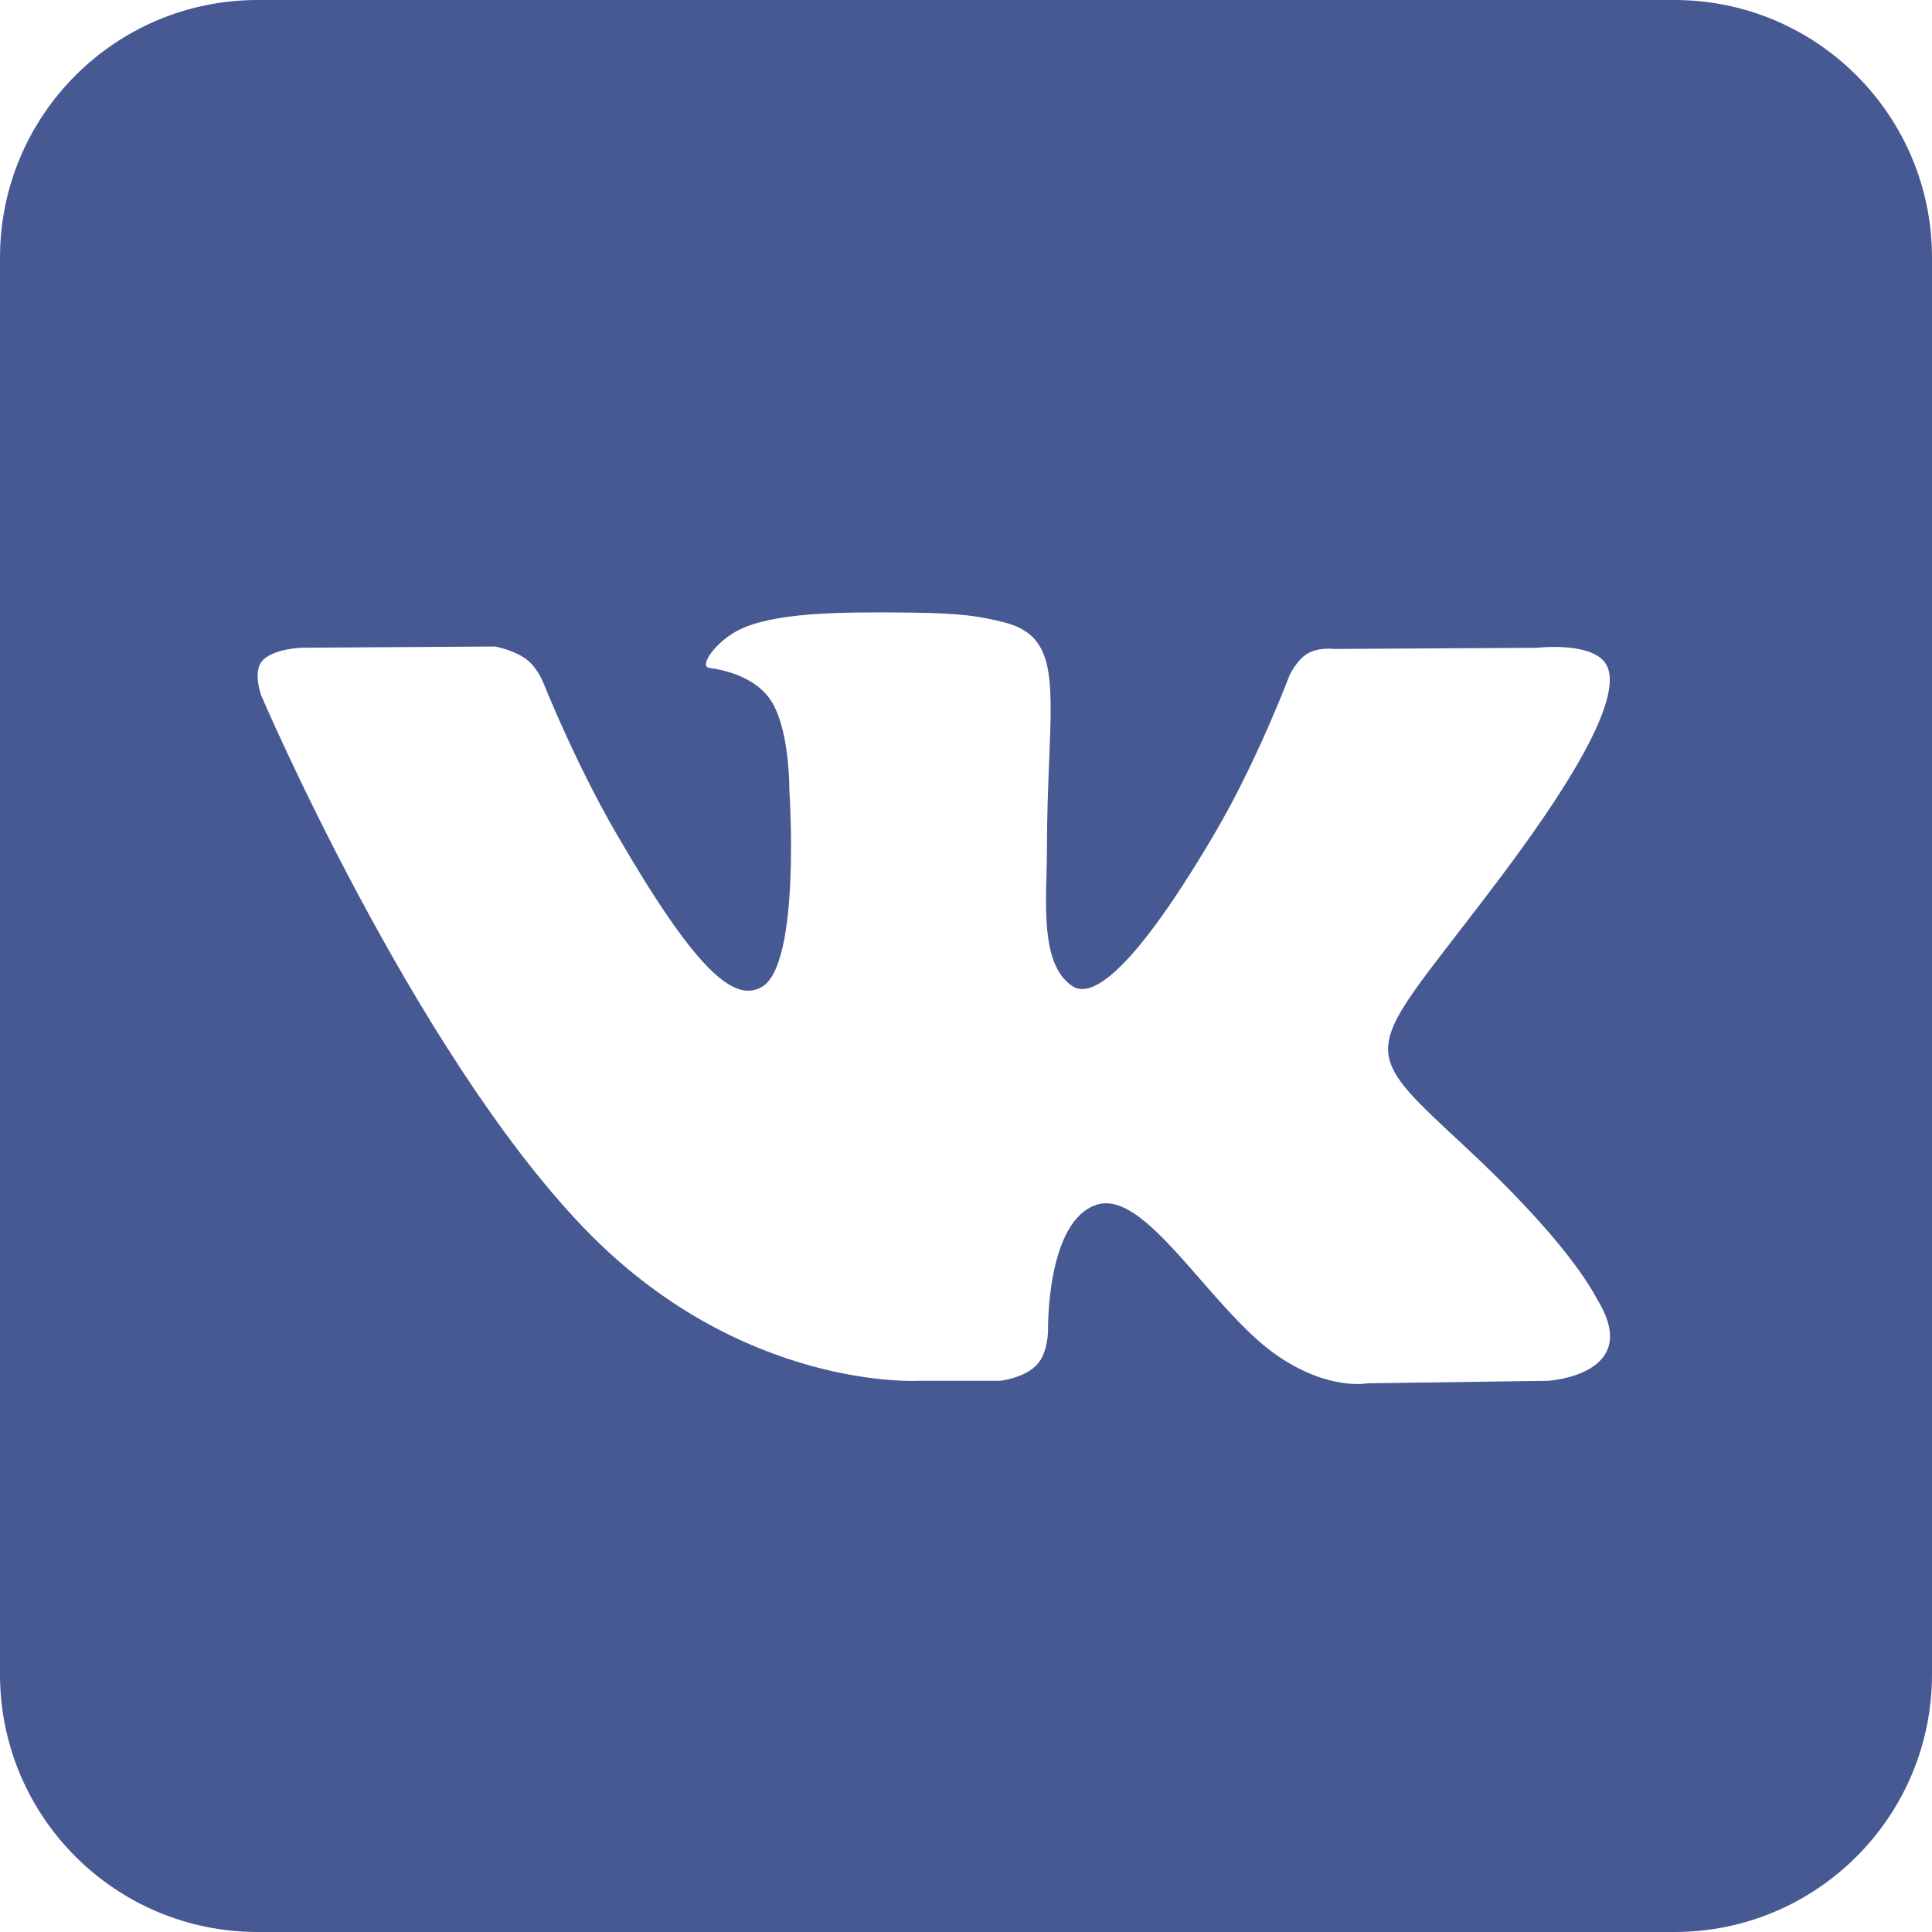 <svg width="30" height="30" viewBox="0 0 30 30" fill="none" xmlns="http://www.w3.org/2000/svg">
<path fill-rule="evenodd" clip-rule="evenodd" d="M4 0C1.791 0 0 1.791 0 4V26C0 28.209 1.791 30 4 30H26C28.209 30 30 28.209 30 26V4C30 1.791 28.209 0 26 0H4ZM24.796 20.166C24.803 20.179 24.809 20.189 24.813 20.196C25.509 21.35 24.041 21.441 24.041 21.441L21.236 21.48C21.236 21.48 20.634 21.599 19.841 21.055C19.426 20.77 19.021 20.305 18.635 19.862C18.044 19.185 17.498 18.559 17.032 18.706C16.249 18.954 16.274 20.639 16.274 20.639C16.274 20.639 16.281 20.998 16.102 21.19C15.909 21.399 15.53 21.441 15.53 21.441H14.275C14.275 21.441 11.506 21.607 9.066 19.067C6.406 16.297 4.057 10.801 4.057 10.801C4.057 10.801 3.922 10.441 4.069 10.266C4.234 10.071 4.684 10.058 4.684 10.058L7.685 10.039C7.685 10.039 7.968 10.087 8.17 10.235C8.337 10.357 8.43 10.585 8.43 10.585C8.43 10.585 8.916 11.813 9.558 12.922C10.811 15.089 11.396 15.563 11.822 15.33C12.443 14.992 12.257 12.268 12.257 12.268C12.257 12.268 12.268 11.278 11.944 10.839C11.693 10.497 11.221 10.398 11.012 10.37C10.843 10.348 11.12 9.955 11.479 9.779C12.019 9.516 12.973 9.5 14.099 9.512C14.977 9.521 15.23 9.576 15.573 9.659C16.37 9.851 16.345 10.467 16.292 11.797C16.276 12.194 16.257 12.655 16.257 13.187C16.257 13.307 16.254 13.435 16.25 13.567C16.232 14.247 16.21 15.027 16.658 15.316C16.887 15.464 17.451 15.338 18.856 12.951C19.523 11.819 20.023 10.488 20.023 10.488C20.023 10.488 20.132 10.252 20.301 10.15C20.476 10.046 20.71 10.077 20.71 10.077L23.865 10.059C23.865 10.059 24.814 9.946 24.968 10.374C25.129 10.823 24.613 11.873 23.323 13.592C22.098 15.226 21.502 15.825 21.558 16.357C21.599 16.744 21.985 17.095 22.727 17.784C24.287 19.231 24.7 19.989 24.796 20.166Z" fill="#475993"/>
</svg>
